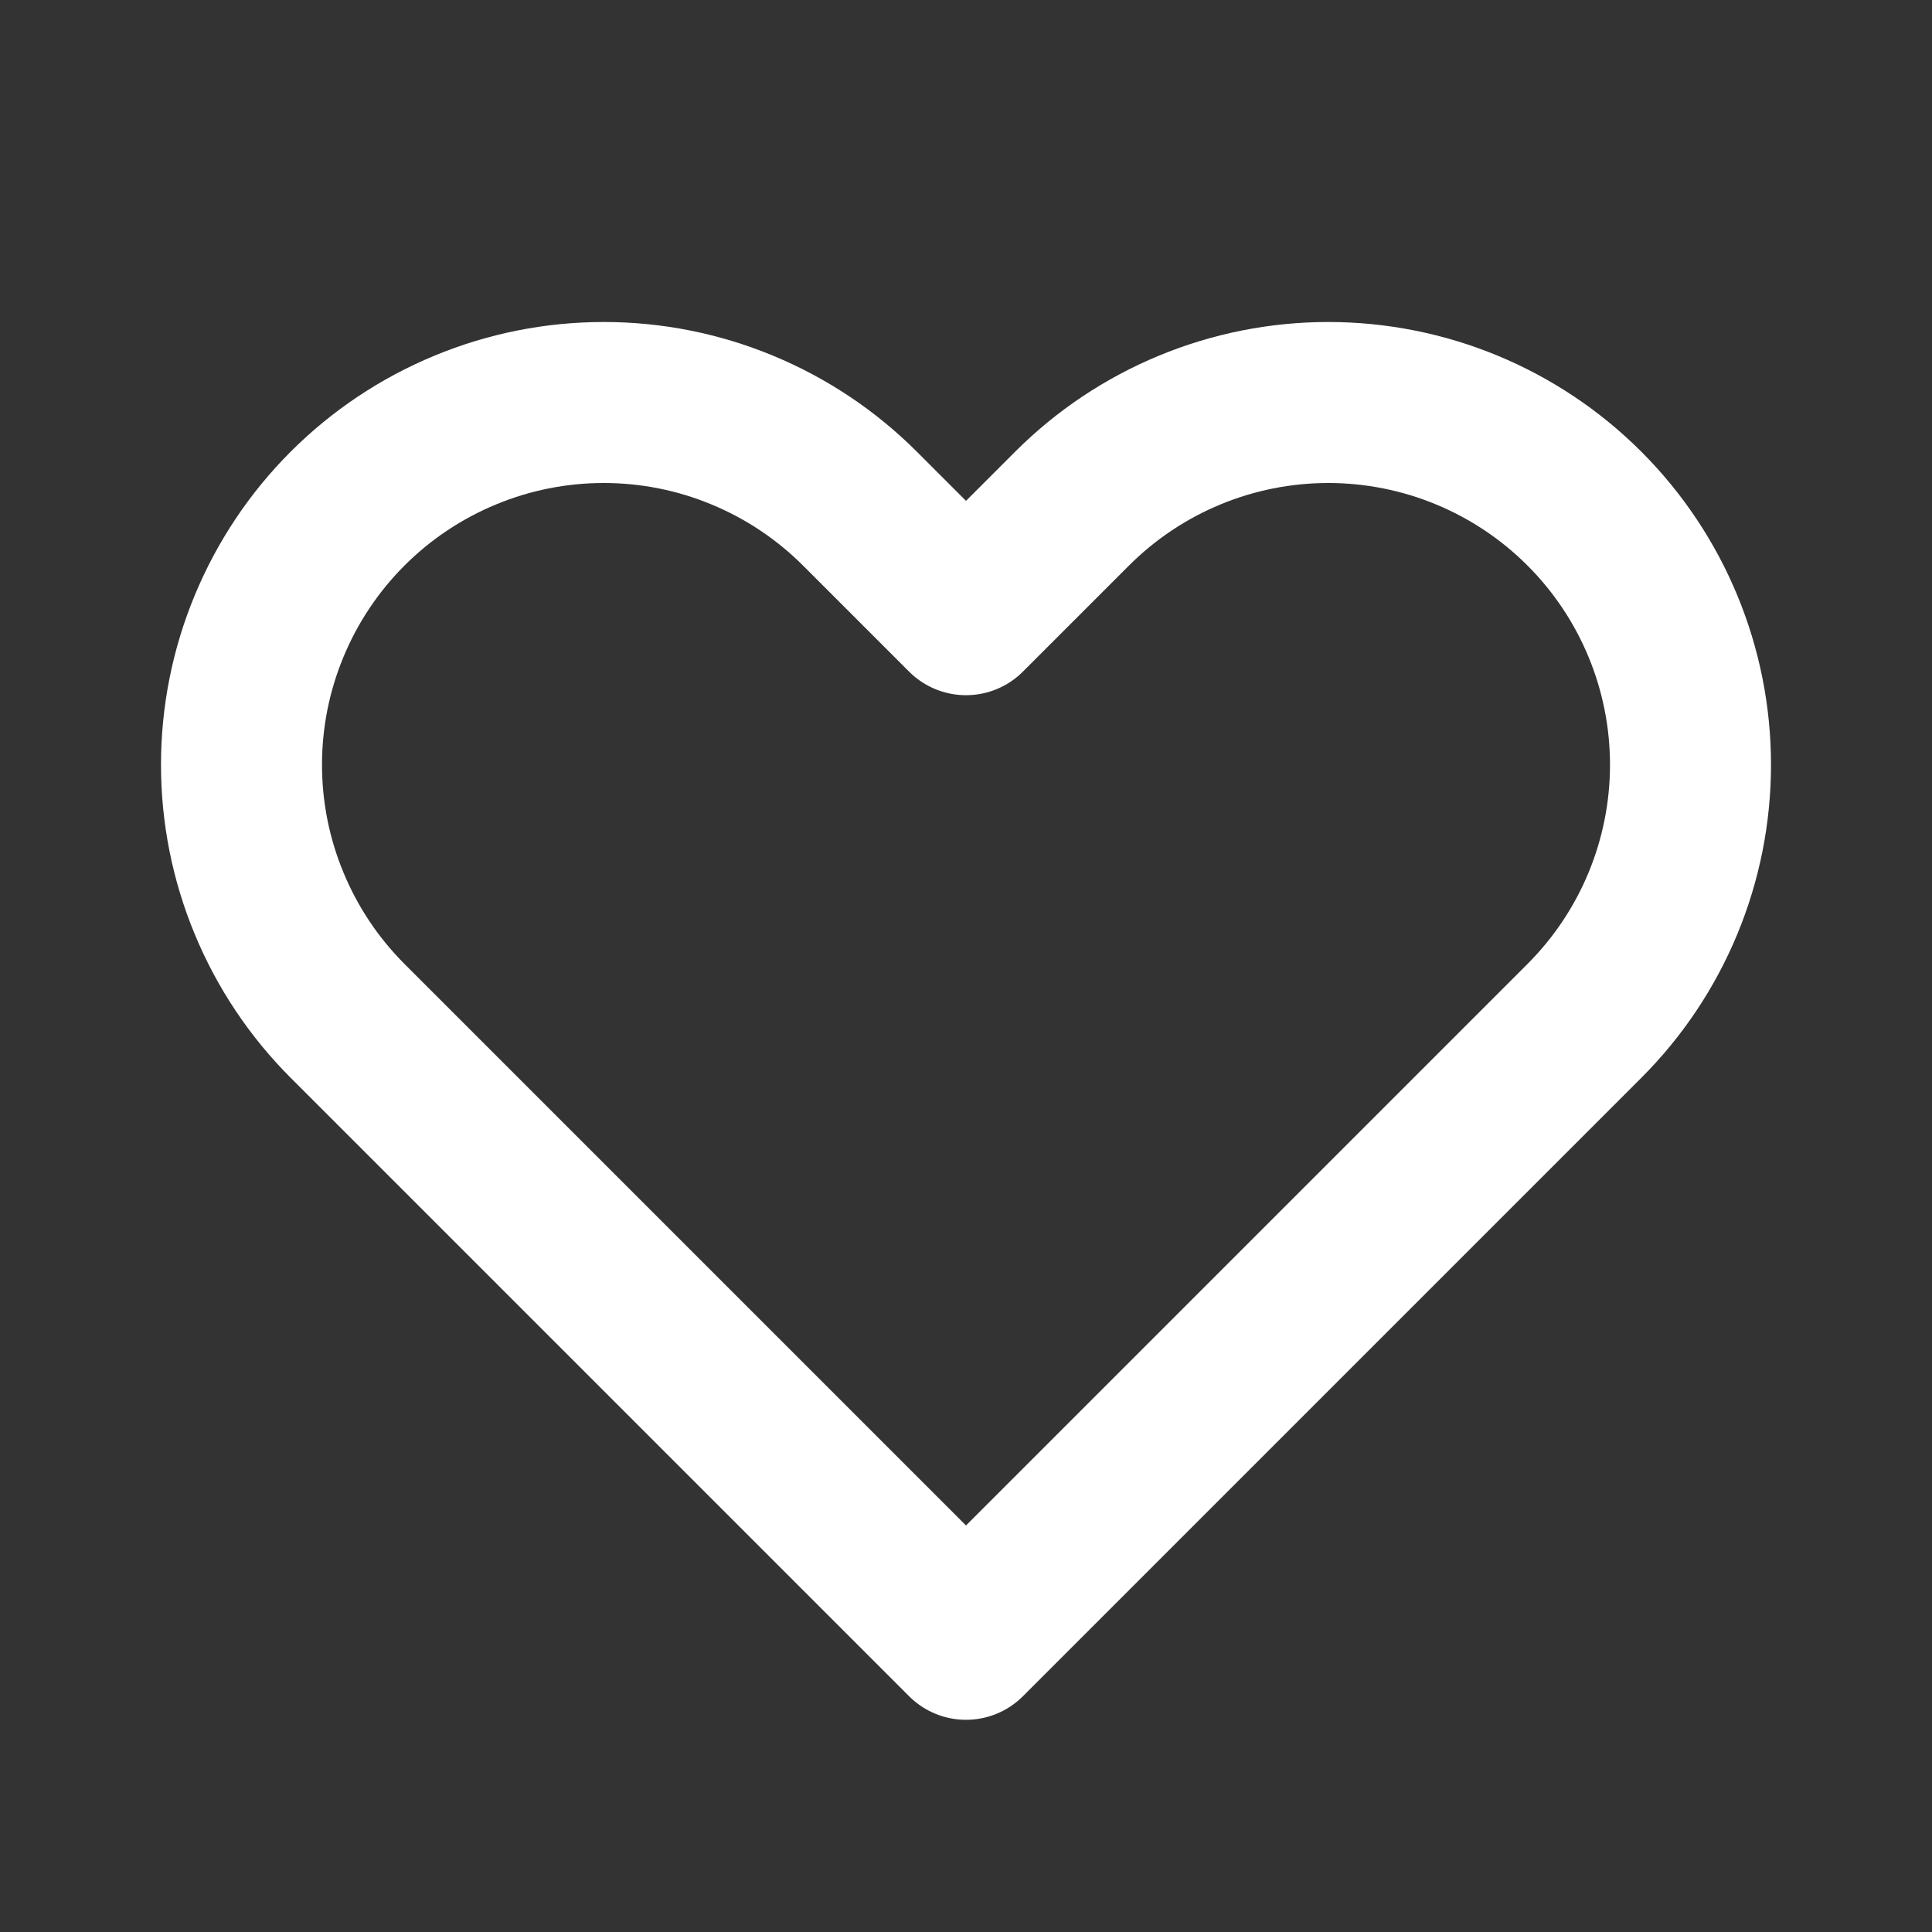 <svg width="24" height="24" viewBox="0 0 24 24" fill="none" xmlns="http://www.w3.org/2000/svg">
<rect x="0" y="0" width="24" height="24" fill="#333333" stroke="none"/>
<path d="M3.343 7.778C3.569 7.232 3.9 6.736 4.318 6.318C4.736 5.9 5.232 5.569 5.778 5.343C6.324 5.116 6.909 5 7.5 5C8.091 5 8.676 5.116 9.222 5.343C9.768 5.569 10.264 5.9 10.682 6.318L12 7.636L13.318 6.318C14.162 5.474 15.307 5 16.5 5C17.694 5 18.838 5.474 19.682 6.318C20.526 7.162 21 8.307 21 9.5C21 10.694 20.526 11.838 19.682 12.682L12 20.364L4.318 12.682C3.9 12.264 3.569 11.768 3.343 11.222C3.116 10.676 3 10.091 3 9.5C3 8.909 3.116 8.324 3.343 7.778Z" stroke="#FFF" stroke-width="2" stroke-linecap="round" stroke-linejoin="round"/>
</svg>

